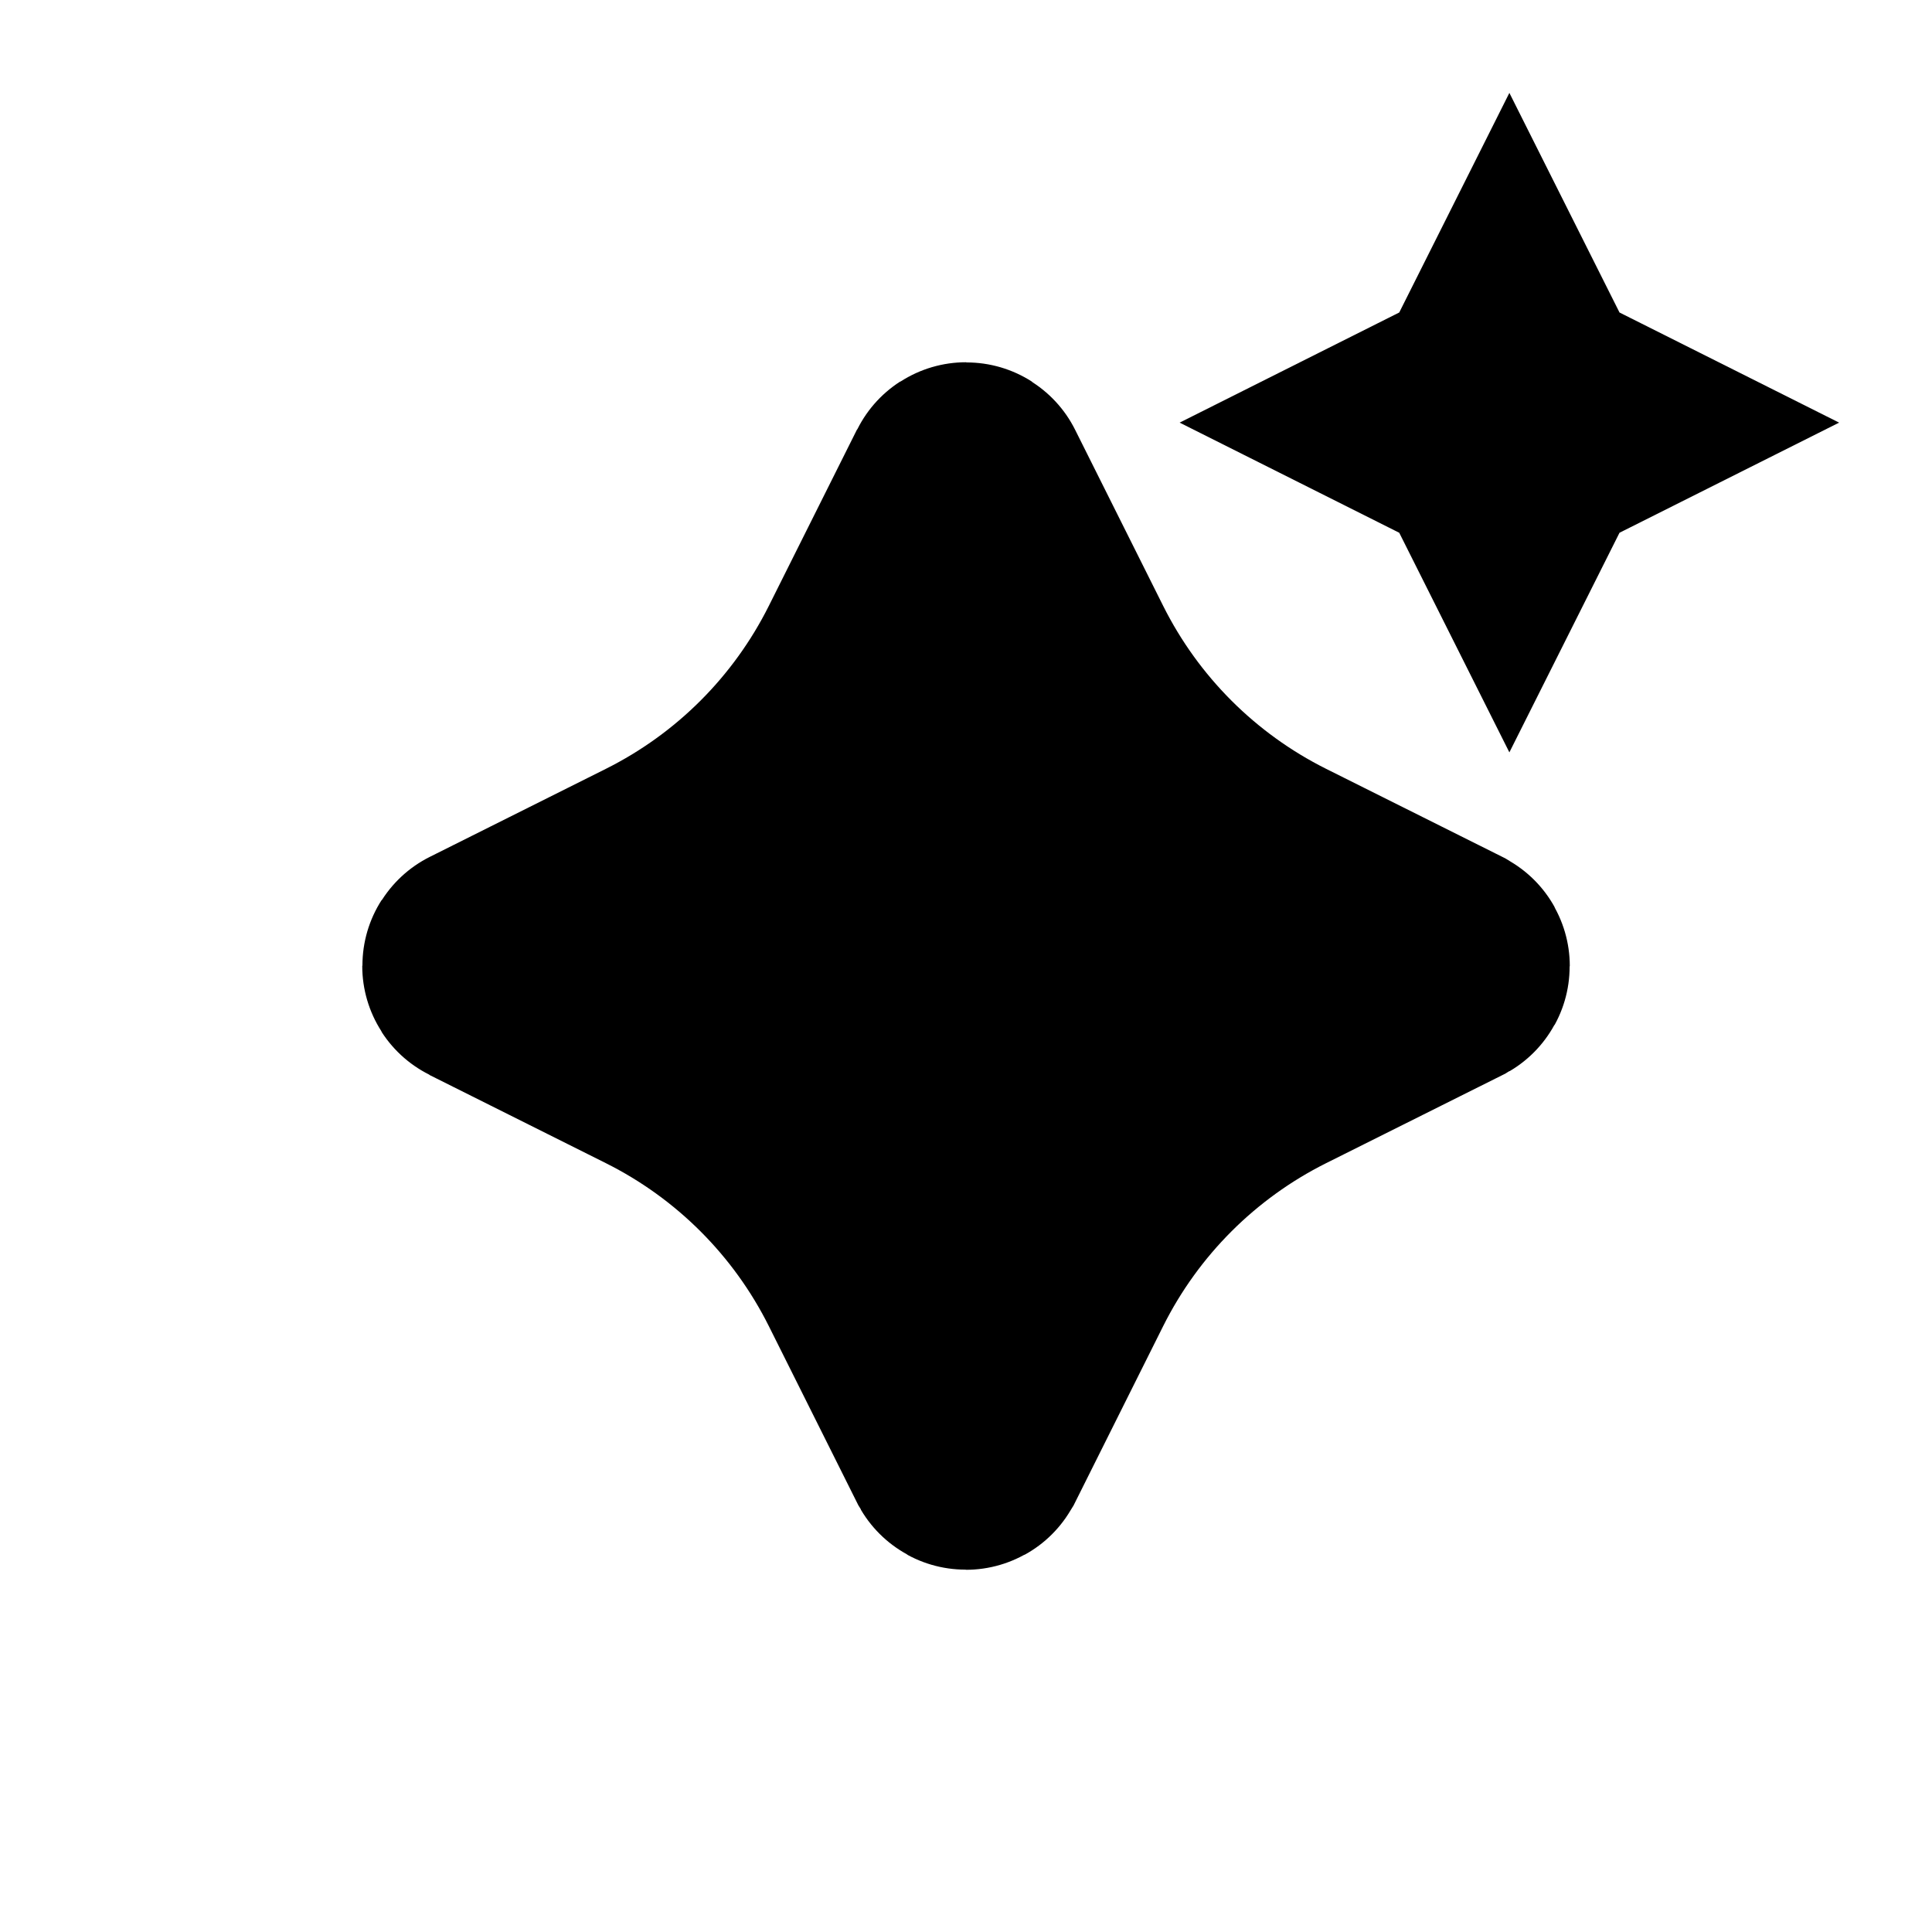 <svg viewBox="0 0 16 16" fill="none" xmlns="http://www.w3.org/2000/svg">
  <path d="M7.991 4.006L7.261 5.466C6.872 6.243 6.243 6.872 5.466 7.261L4.006 7.991C3.998 7.995 3.998 8.005 4.006 8.009L5.466 8.739C6.243 9.128 6.872 9.757 7.261 10.534L7.991 11.995C7.995 12.002 8.005 12.002 8.009 11.995L8.739 10.534C9.128 9.757 9.757 9.128 10.534 8.739L11.995 8.009C12.002 8.005 12.002 7.995 11.995 7.991L10.534 7.261C9.757 6.872 9.128 6.243 8.739 5.466L8.009 4.006C8.005 3.998 7.995 3.998 7.991 4.006Z" fill="currentColor" class="icon-light"/>
  <path d="M7.991 4.006L7.261 5.466C6.872 6.243 6.243 6.872 5.466 7.261L4.006 7.991C3.998 7.995 3.998 8.005 4.006 8.009L5.466 8.739C6.243 9.128 6.872 9.757 7.261 10.534L7.991 11.995C7.995 12.002 8.005 12.002 8.009 11.995L8.739 10.534C9.128 9.757 9.757 9.128 10.534 8.739L11.995 8.009C12.002 8.005 12.002 7.995 11.995 7.991L10.534 7.261C9.757 6.872 9.128 6.243 8.739 5.466L8.009 4.006C8.005 3.998 7.995 3.998 7.991 4.006Z" stroke="currentColor" stroke-width="2" class="icon-dark"/>
  <path d="M12.333 3.667L12 3.5L12.333 3.333L12.5 3L12.667 3.333L13 3.5L12.667 3.667L12.5 4L12.333 3.667Z" stroke="currentColor" stroke-width="2" class="icon-dark"/>
</svg>